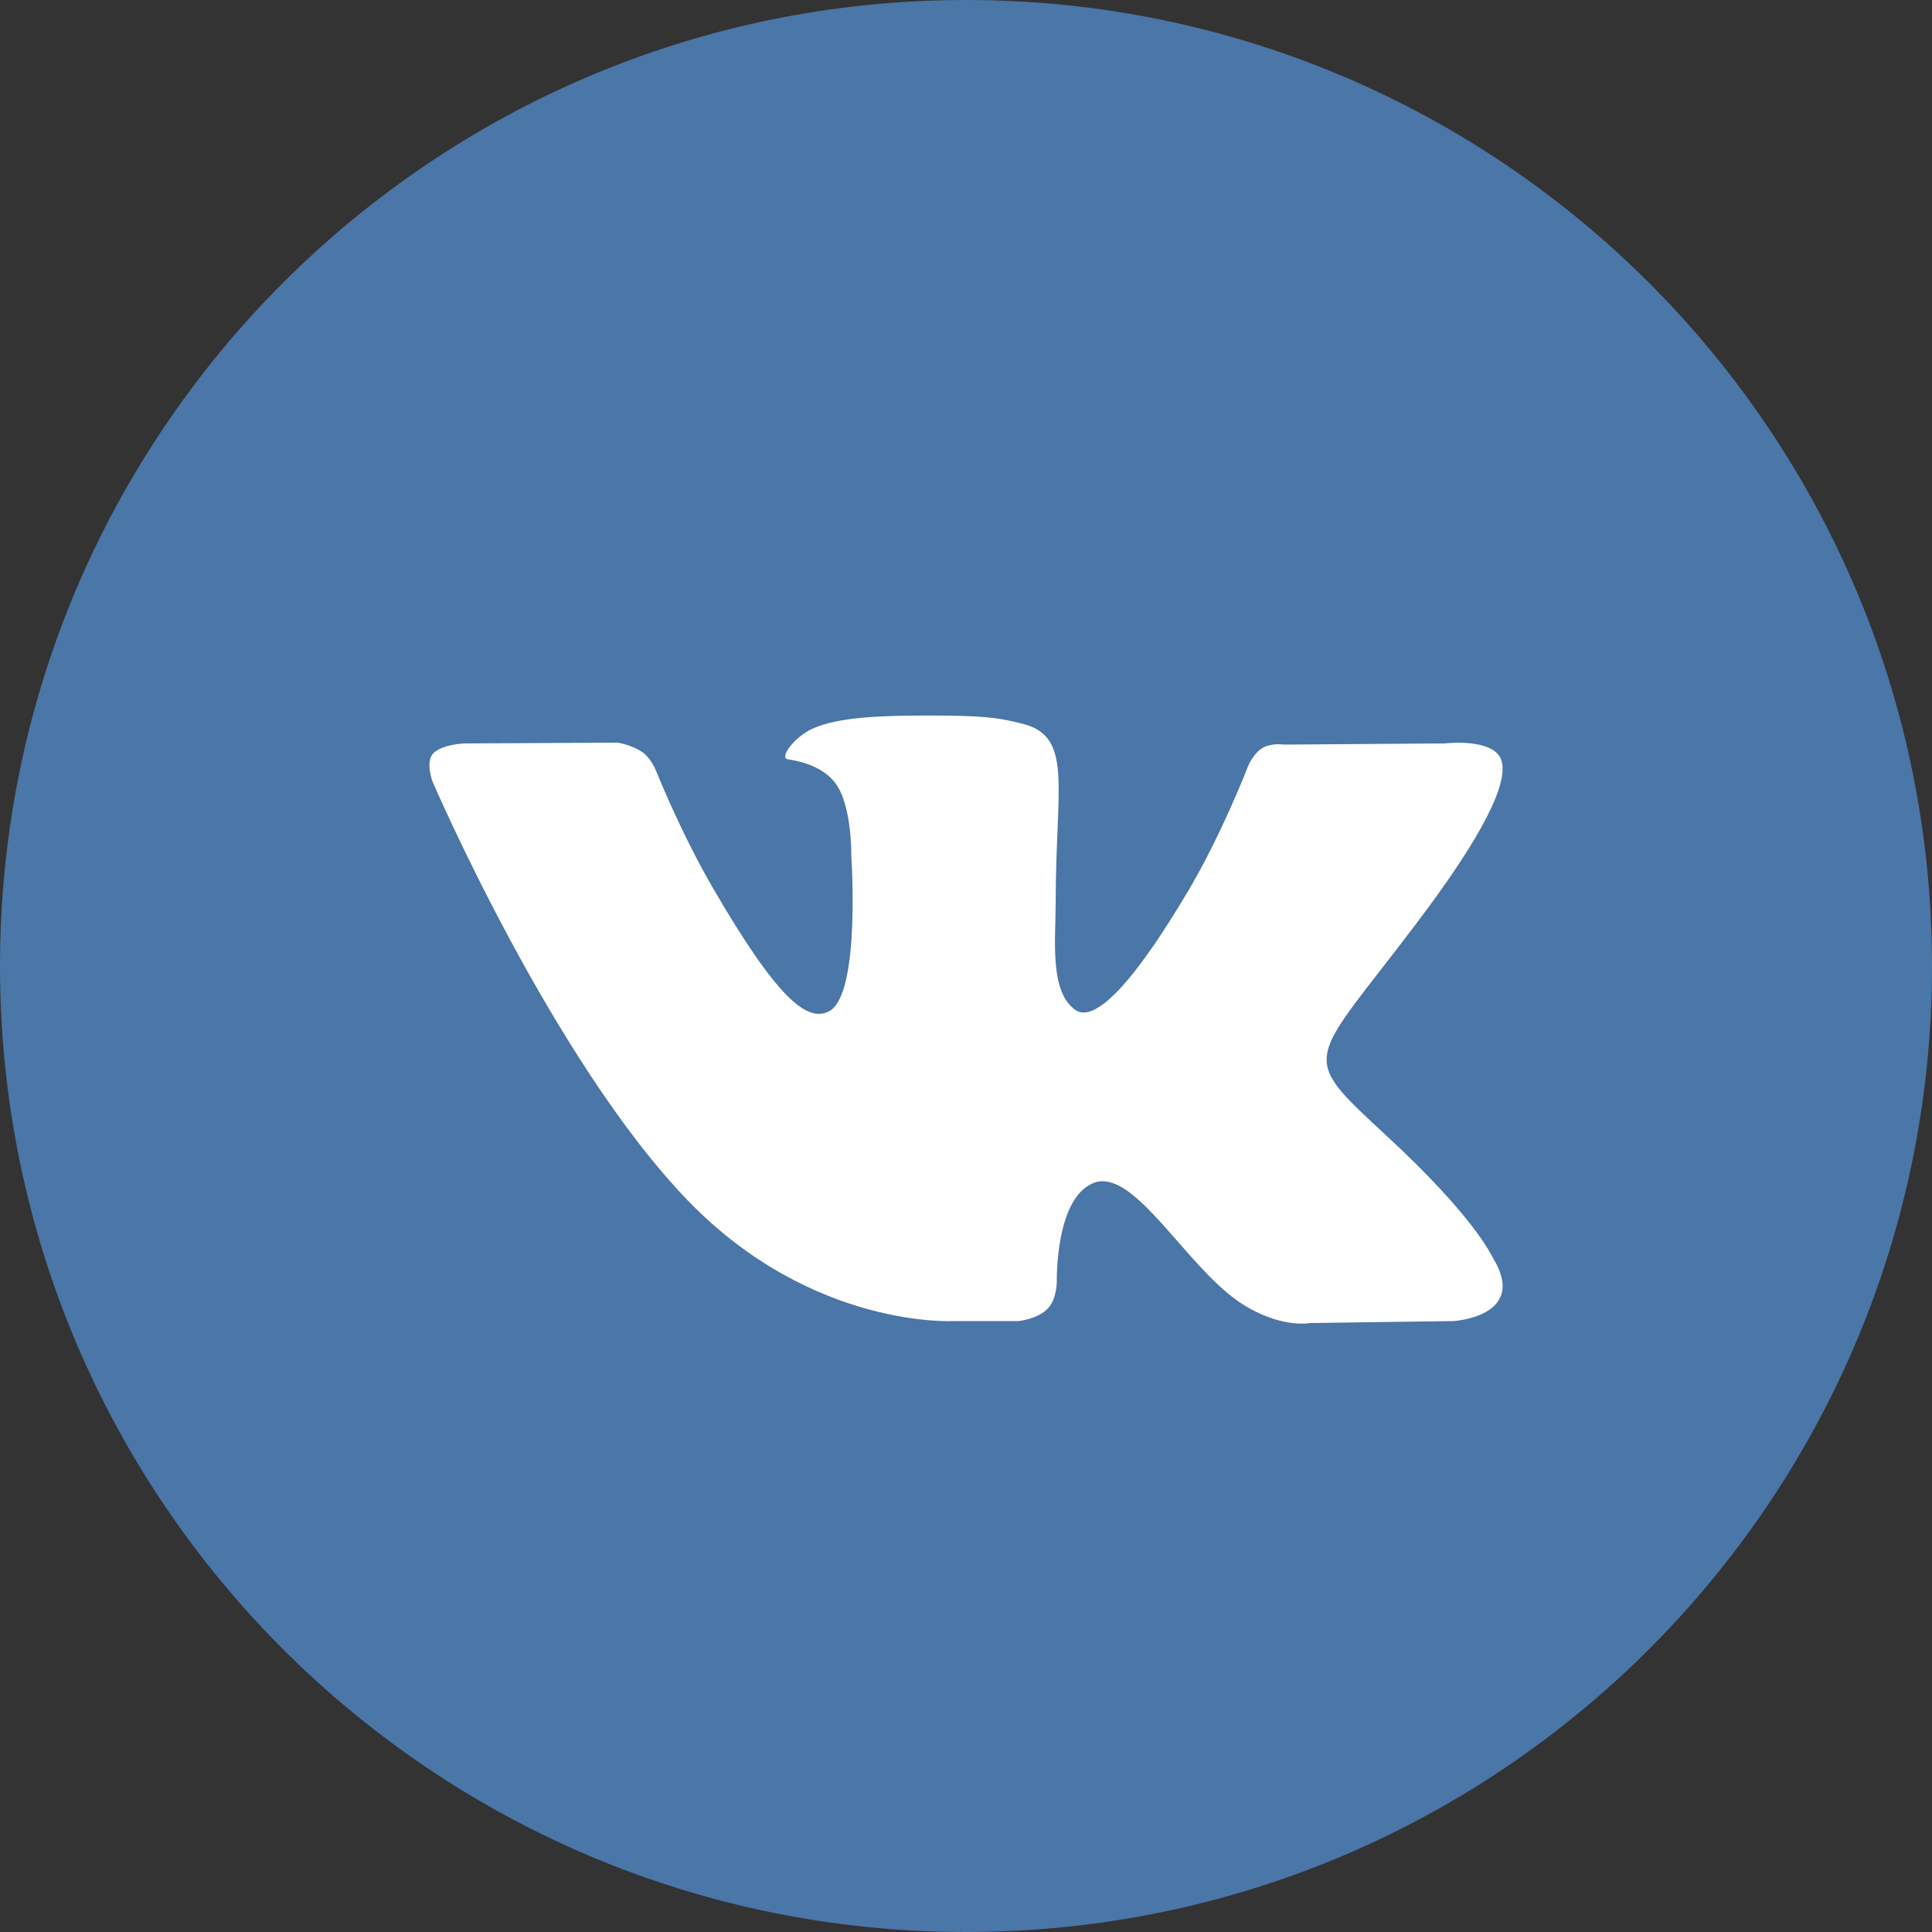 <?xml version="1.0" encoding="utf-8"?>
<!-- Generator: Adobe Illustrator 16.2.0, SVG Export Plug-In . SVG Version: 6.00 Build 0)  -->
<!DOCTYPE svg PUBLIC "-//W3C//DTD SVG 1.1//EN" "http://www.w3.org/Graphics/SVG/1.1/DTD/svg11.dtd">
<svg version="1.1" id="Слой_1" xmlns="http://www.w3.org/2000/svg" xmlns:xlink="http://www.w3.org/1999/xlink" x="0px" y="0px"
	 width="50px" height="50px" viewBox="0 0 50 50" enable-background="new 0 0 50 50" xml:space="preserve">
<rect x="0" y="0" width="50" height="50" fill="#333333" stroke="none"/>
<path fill-rule="evenodd" clip-rule="evenodd" fill="#4A76A8" d="M0,25C0,11.19,11.19,0,25,0c13.811,0,25,11.19,25,25
	c0,13.811-11.189,25-25,25C11.19,50,0,38.811,0,25z"/>
<path fill="#FFFFFF" d="M38.641,32.561c-0.07-0.131-0.541-1.121-2.761-3.17c-2.319-2.15-2.01-1.801,0.79-5.511
	c1.71-2.26,2.391-3.64,2.18-4.22c-0.209-0.57-1.459-0.42-1.459-0.42l-4.181,0.03c0,0-0.31-0.05-0.54,0.09
	c-0.22,0.13-0.359,0.44-0.359,0.44s-0.67,1.75-1.551,3.24c-1.859,3.14-2.6,3.3-2.91,3.11c-0.699-0.46-0.529-1.831-0.529-2.8
	c0-3.04,0.47-4.31-0.9-4.63c-0.45-0.11-0.79-0.19-1.95-0.2c-1.49-0.01-2.75,0.01-3.47,0.35c-0.47,0.23-0.84,0.75-0.61,0.78
	c0.27,0.04,0.9,0.17,1.23,0.62c0.43,0.57,0.41,1.87,0.41,1.87s0.25,3.58-0.57,4.03c-0.57,0.301-1.34-0.32-3-3.17
	c-0.85-1.46-1.49-3.07-1.49-3.07s-0.12-0.3-0.34-0.46c-0.27-0.19-0.64-0.25-0.64-0.25l-3.97,0.02c0,0-0.6,0.02-0.82,0.27
	c-0.19,0.23-0.01,0.71-0.01,0.71s3.1,7.219,6.62,10.86c3.23,3.33,6.89,3.109,6.89,3.109h1.659c0,0,0.5-0.049,0.761-0.33
	c0.239-0.25,0.229-0.719,0.229-0.719s-0.039-2.211,1-2.541c1.021-0.32,2.33,2.141,3.711,3.09c1.049,0.711,1.85,0.551,1.85,0.551
	l3.71-0.051C37.62,34.189,39.561,34.07,38.641,32.561z"/>
</svg>
